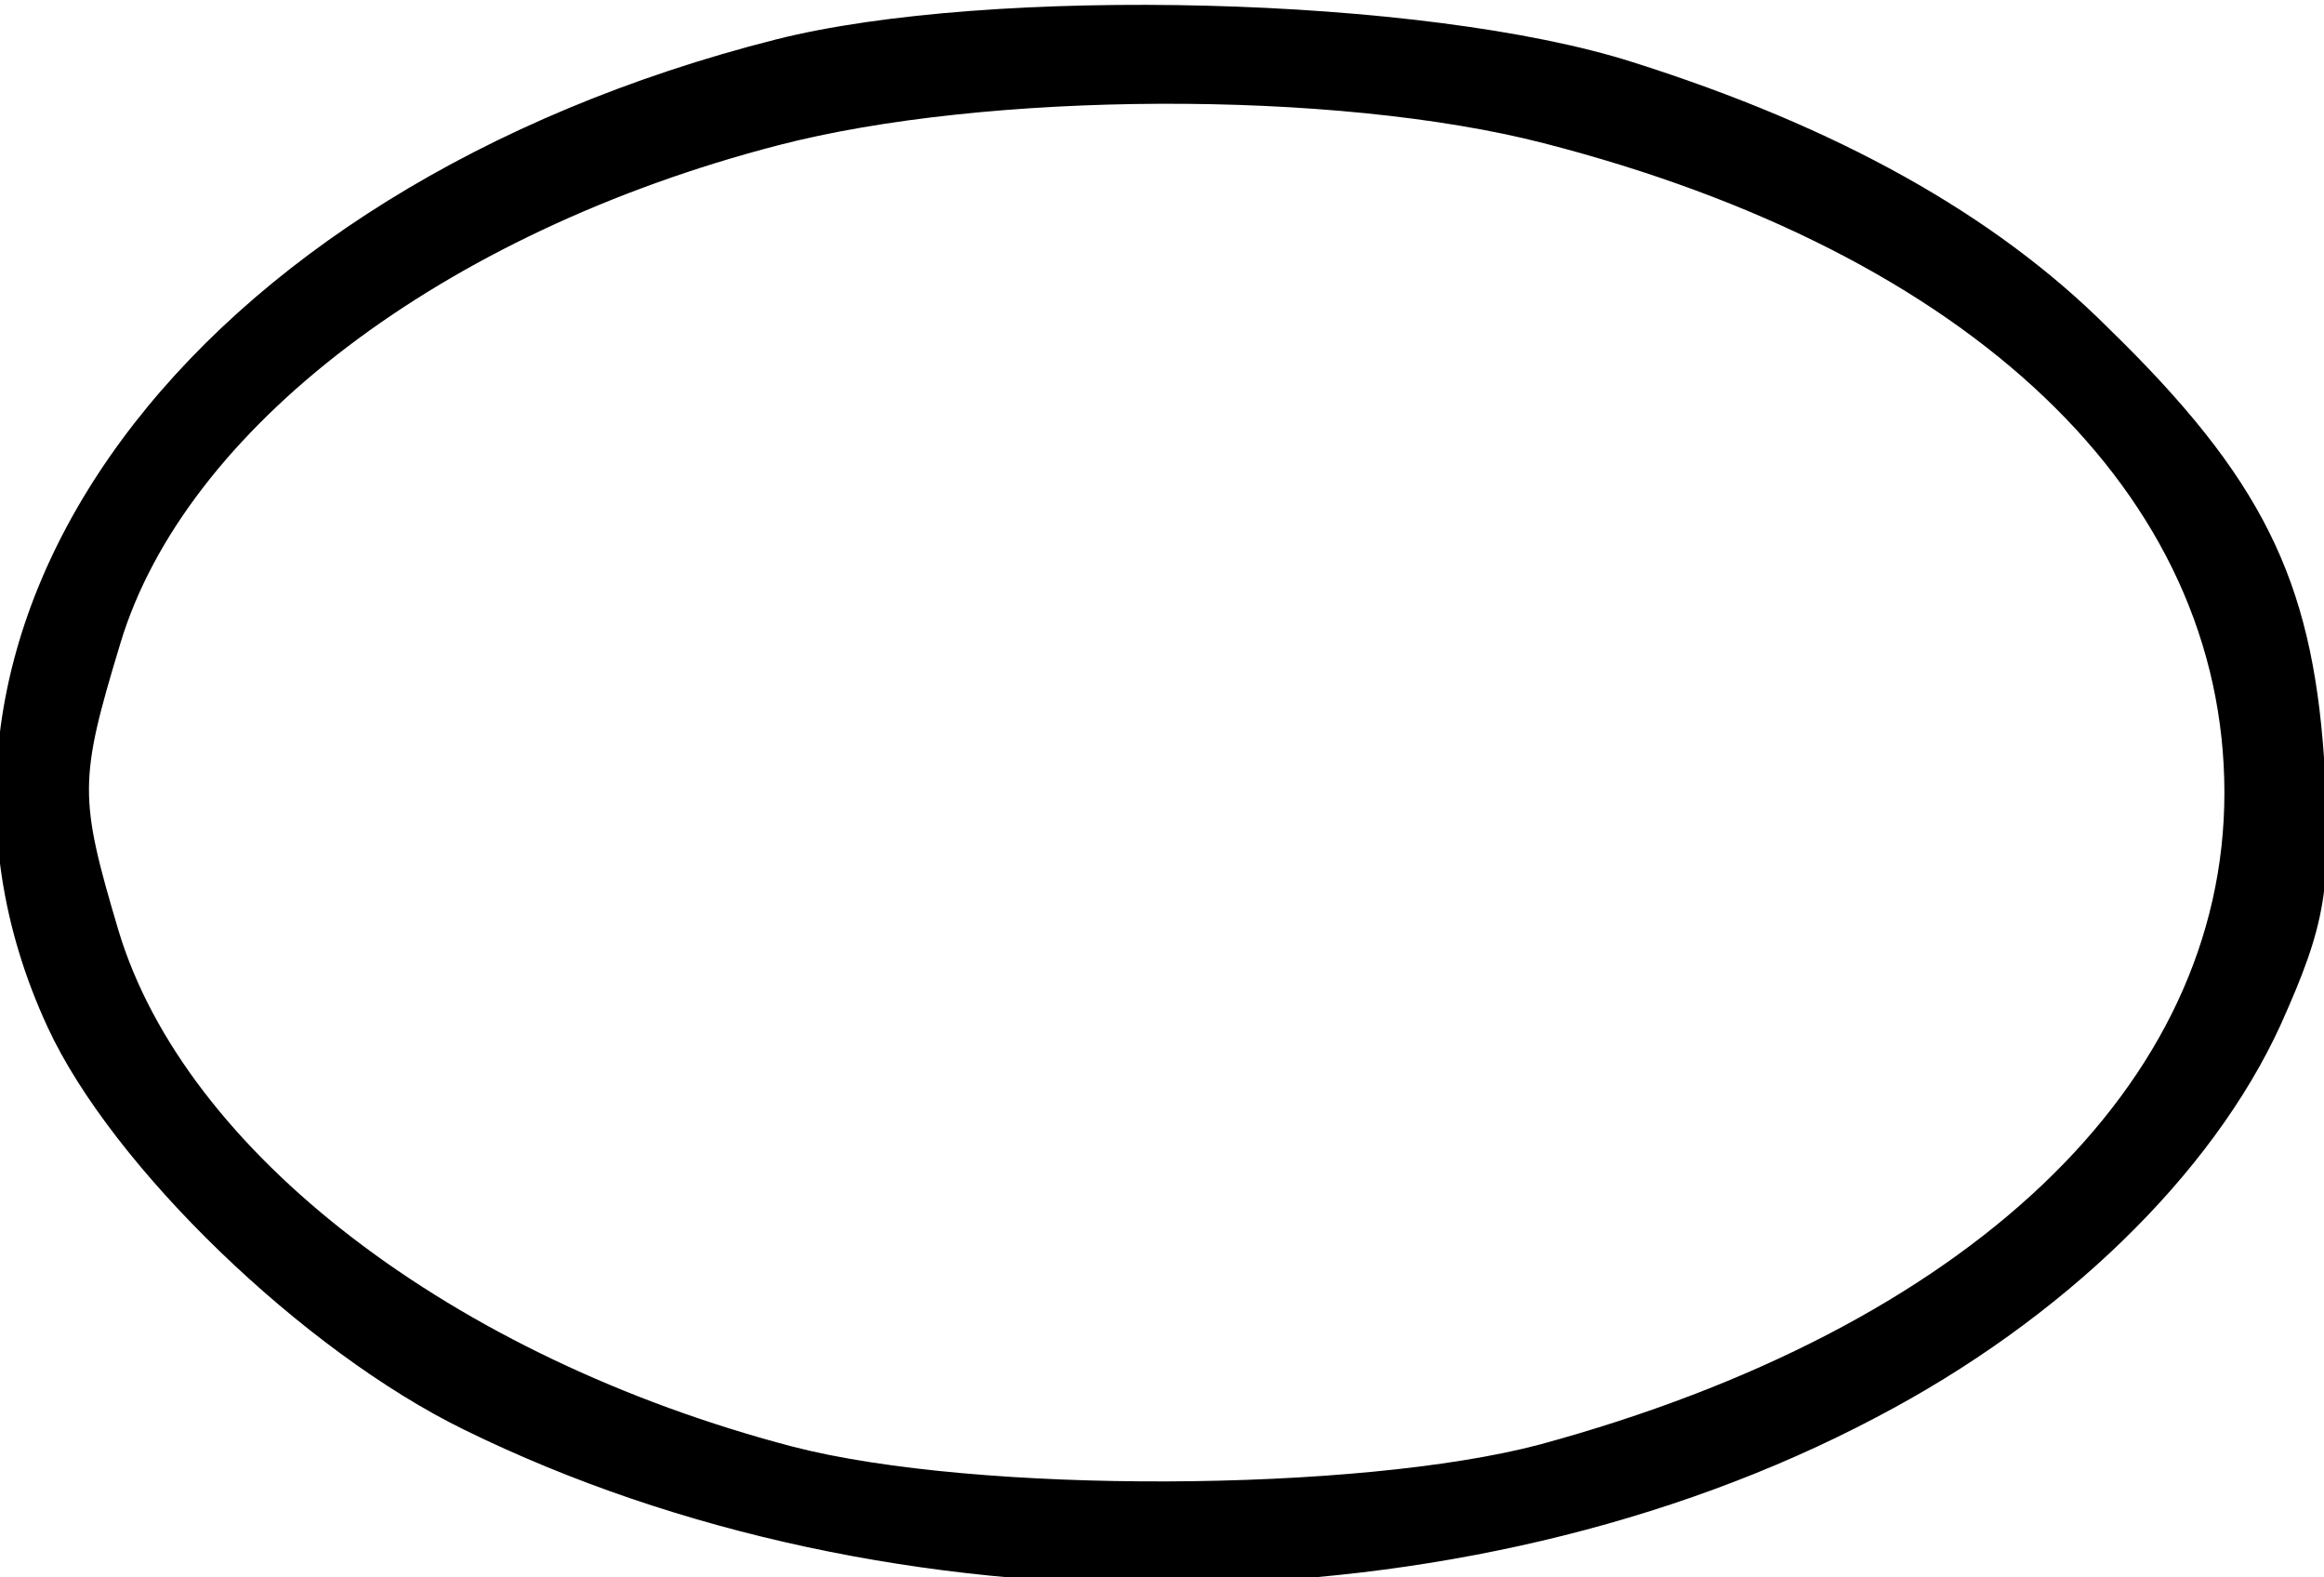 <?xml version="1.0" standalone="no"?>
<!DOCTYPE svg PUBLIC "-//W3C//DTD SVG 20010904//EN"
 "http://www.w3.org/TR/2001/REC-SVG-20010904/DTD/svg10.dtd">
<svg version="1.0" xmlns="http://www.w3.org/2000/svg"
viewBox="15.8 11 112 76"
 preserveAspectRatio="xMidYMid meet">
<g transform="translate(0,98) scale(0.1,-0.1)"
fill="#000000" stroke="none">
<path d="M532 851 c-284 -72 -440 -284 -351 -476 31 -67 123 -156 201 -194
206 -101 481 -99 680 6 90 47 162 117 195 189 22 49 25 66 21 129 -6 86 -30
135 -104 207 -55 55 -131 97 -229 128 -100 32 -310 37 -413 11z m370 -50 c206
-53 328 -169 328 -313 0 -141 -124 -258 -330 -314 -87 -23 -271 -24 -360 -1
-164 43 -293 142 -325 249 -19 64 -19 72 1 138 31 103 155 198 317 240 100 26
268 27 369 1z"/>
</g>
</svg>
